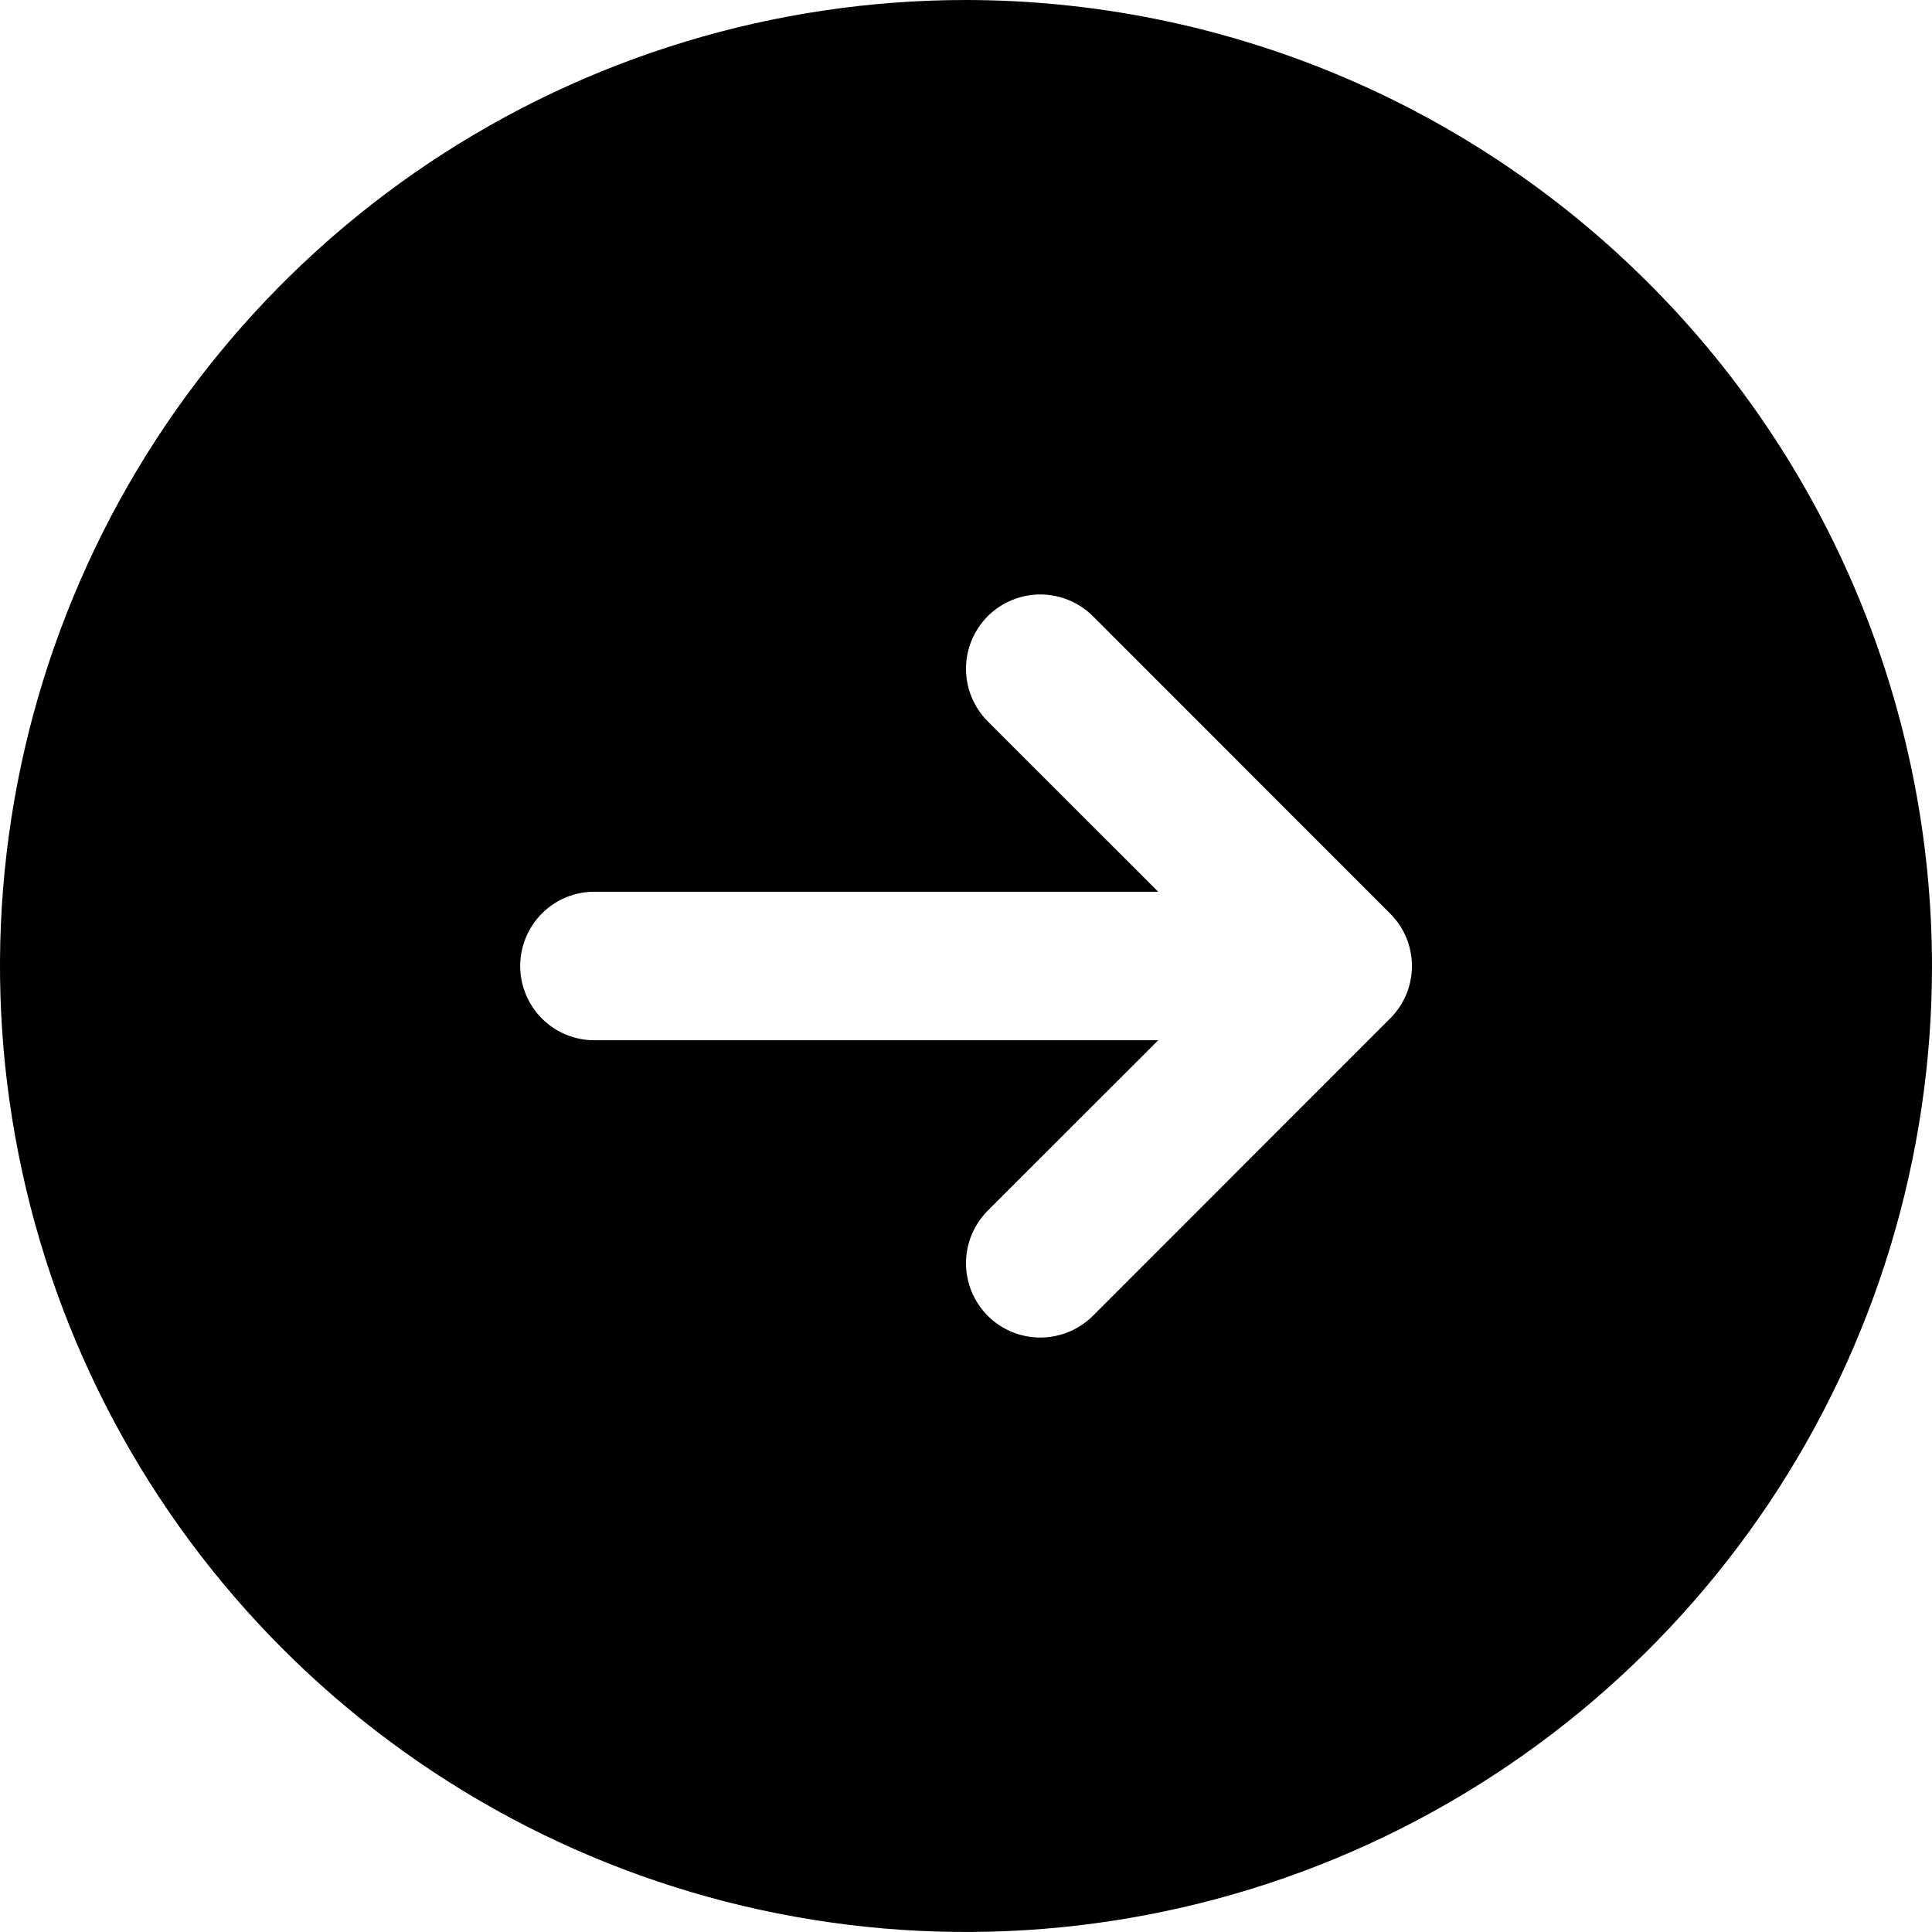 <svg fill="currentColor" width="16" height="16" viewBox="0 0 16 16" xmlns="http://www.w3.org/2000/svg">
<path d="M8 0C6.418 0 4.871 0.469 3.555 1.348C2.24 2.227 1.214 3.477 0.609 4.939C0.003 6.4 -0.155 8.009 0.154 9.561C0.462 11.113 1.224 12.538 2.343 13.657C3.462 14.776 4.887 15.538 6.439 15.846C7.991 16.155 9.6 15.996 11.062 15.391C12.523 14.786 13.773 13.76 14.652 12.445C15.531 11.129 16 9.582 16 8C15.998 5.879 15.154 3.845 13.654 2.346C12.155 0.846 10.121 0.002 8 0ZM11.512 8.435L9.051 10.897C8.935 11.012 8.779 11.077 8.615 11.077C8.452 11.077 8.295 11.012 8.18 10.897C8.065 10.781 8 10.625 8 10.461C8 10.298 8.065 10.142 8.18 10.026L9.592 8.615H4.923C4.76 8.615 4.603 8.551 4.488 8.435C4.373 8.32 4.308 8.163 4.308 8C4.308 7.837 4.373 7.68 4.488 7.565C4.603 7.449 4.76 7.385 4.923 7.385H9.592L8.18 5.974C8.065 5.858 8 5.702 8 5.538C8 5.375 8.065 5.219 8.18 5.103C8.295 4.988 8.452 4.923 8.615 4.923C8.779 4.923 8.935 4.988 9.051 5.103L11.512 7.565C11.569 7.622 11.615 7.69 11.646 7.764C11.677 7.839 11.693 7.919 11.693 8C11.693 8.081 11.677 8.161 11.646 8.236C11.615 8.31 11.569 8.378 11.512 8.435Z"/>
</svg>
